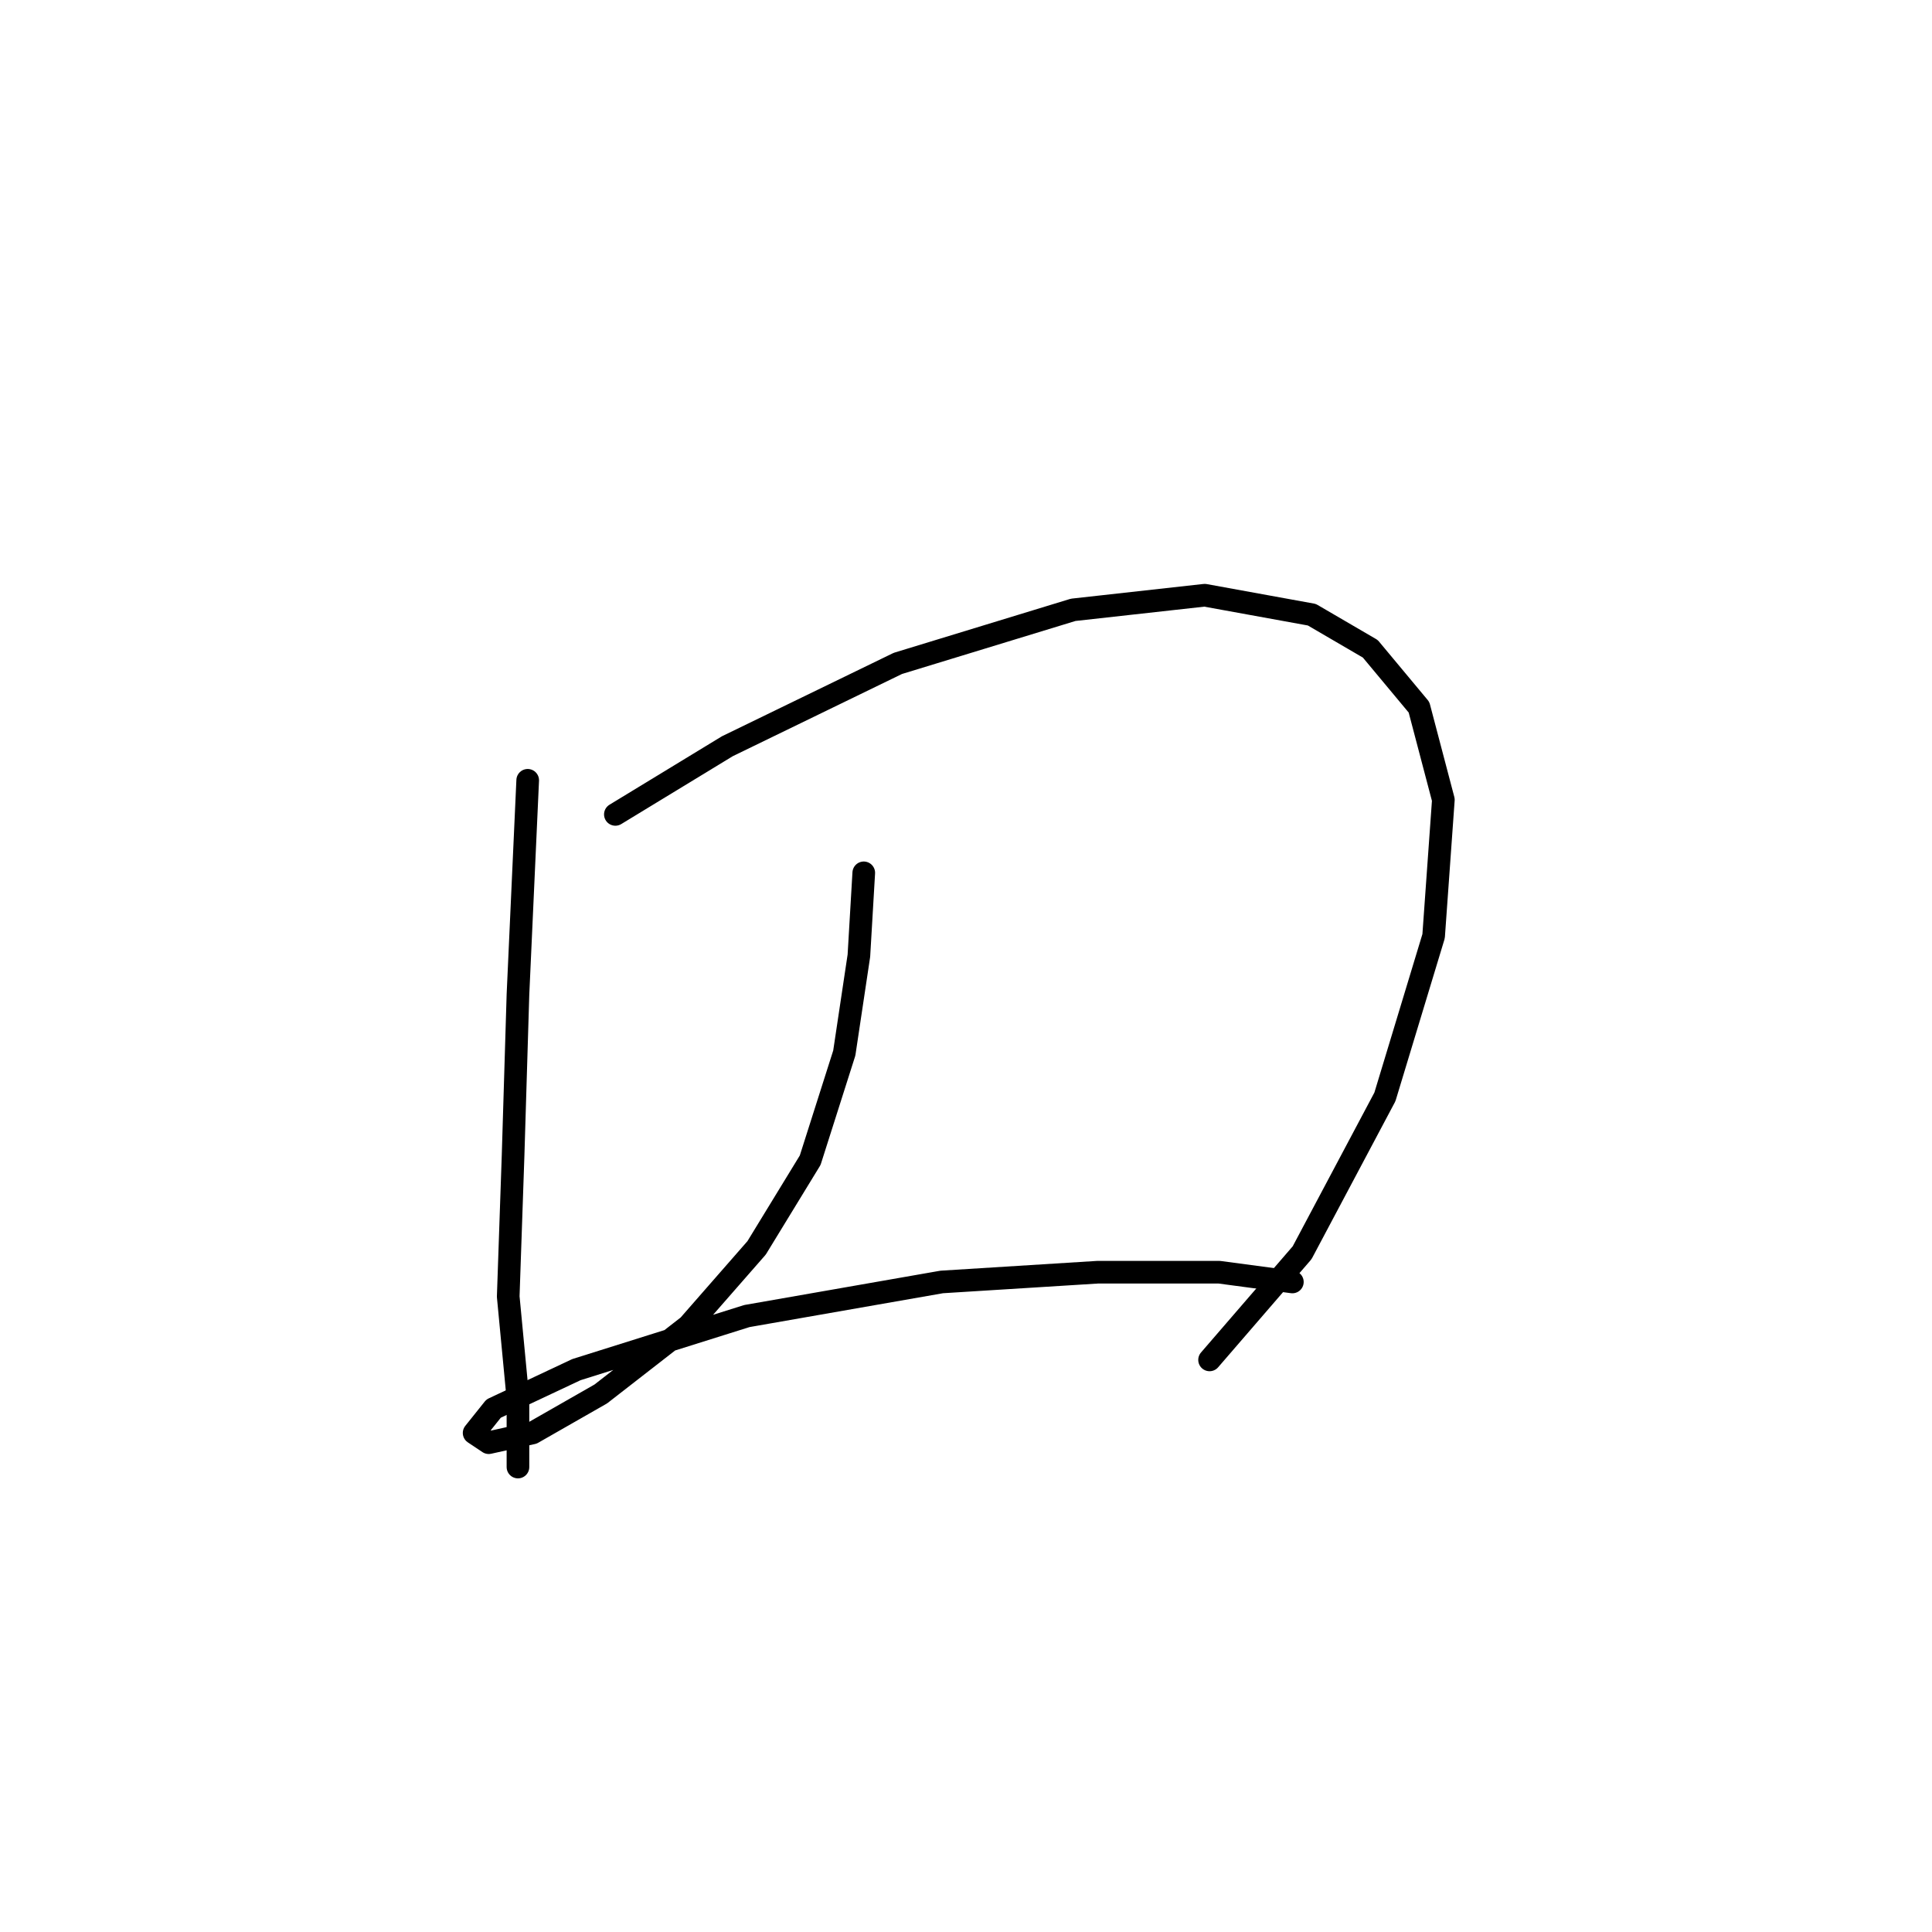 <?xml version="1.0" standalone="no"?>
    <svg width="256" height="256" xmlns="http://www.w3.org/2000/svg" version="1.1">
    <polyline stroke="black" stroke-width="3" stroke-linecap="round" fill="transparent" stroke-linejoin="round" points="69.923 103.394 68.632 131.79 67.987 153.087 67.342 171.803 68.632 185.356 68.632 192.455 68.632 194.391 68.632 194.391 " />
        <polyline stroke="black" stroke-width="3" stroke-linecap="round" fill="transparent" stroke-linejoin="round" points="81.54 107.912 96.383 98.877 118.971 87.905 142.204 80.806 159.629 78.87 173.827 81.452 181.571 85.969 188.025 93.714 191.252 105.976 189.961 124.046 183.507 145.343 172.536 165.995 160.274 180.193 160.274 180.193 " />
        <polyline stroke="black" stroke-width="3" stroke-linecap="round" fill="transparent" stroke-linejoin="round" points="114.453 115.656 113.808 126.627 111.872 139.535 107.354 153.733 100.255 165.349 91.22 175.675 79.603 184.71 70.568 189.873 64.76 191.164 62.824 189.873 65.405 186.646 76.377 181.484 98.964 174.384 124.779 169.867 145.431 168.576 161.565 168.576 171.245 169.867 171.245 169.867 " />
        </svg>